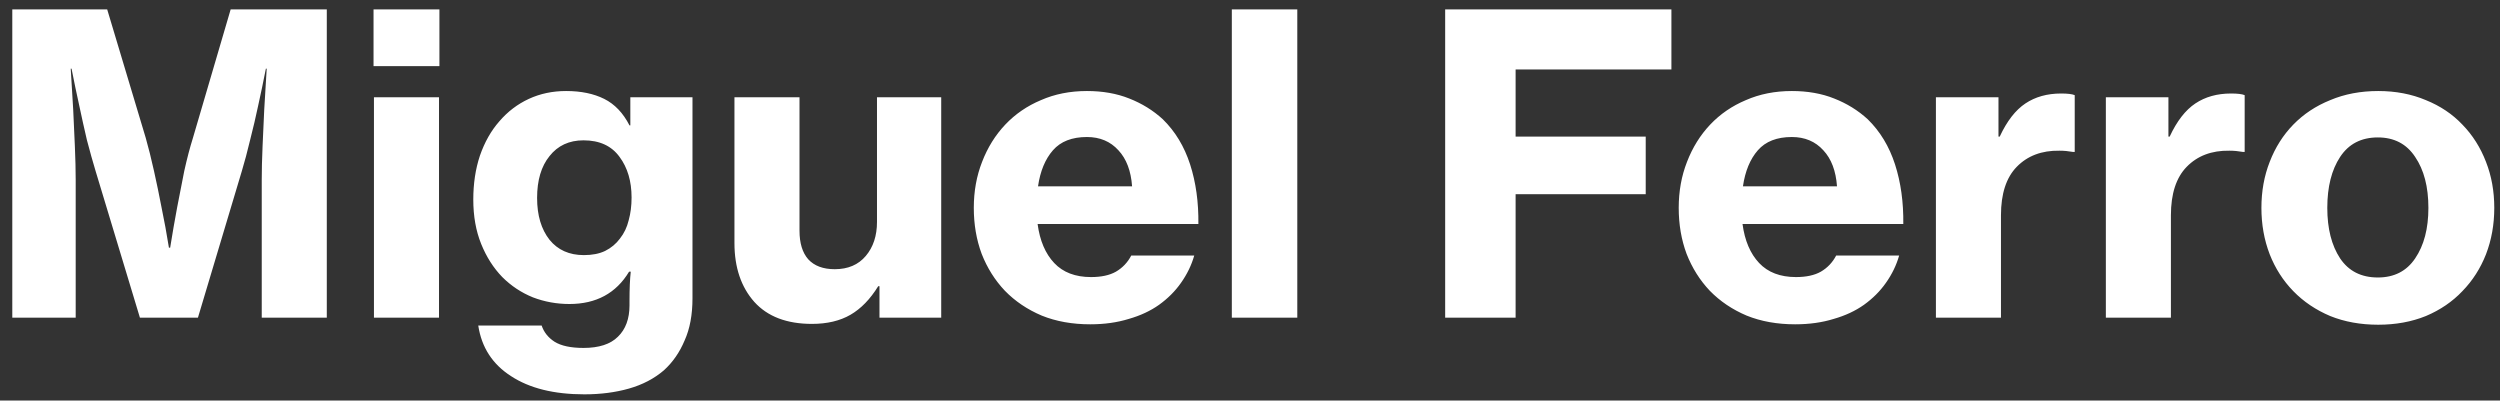 <svg width="181" height="29" viewBox="0 0 181 29" fill="none" xmlns="http://www.w3.org/2000/svg">
<rect x="0" y="0" width="181" height="29" fill="#333333" stroke="none"/>
<path d="M0.89 0.68H7.76L10.55 9.98C10.75 10.68 10.95 11.48 11.15 12.38C11.35 13.28 11.53 14.15 11.69 14.99C11.89 15.95 12.07 16.93 12.23 17.93H12.32C12.48 16.93 12.65 15.95 12.83 14.99C12.99 14.15 13.16 13.28 13.34 12.38C13.54 11.48 13.75 10.68 13.97 9.98L16.7 0.68H23.66V23H18.95V13.01C18.95 12.31 18.97 11.5 19.01 10.58C19.05 9.66 19.09 8.78 19.13 7.94C19.19 6.98 19.25 5.99 19.31 4.97H19.25C19.07 5.89 18.88 6.8 18.68 7.7C18.52 8.46 18.33 9.27 18.11 10.13C17.91 10.97 17.71 11.72 17.51 12.38L14.33 23H10.13L6.92 12.38C6.72 11.72 6.51 10.97 6.29 10.13C6.09 9.27 5.91 8.46 5.75 7.7C5.55 6.8 5.36 5.89 5.18 4.97H5.12C5.18 5.99 5.24 6.98 5.3 7.94C5.34 8.78 5.38 9.66 5.42 10.58C5.46 11.5 5.48 12.31 5.48 13.01V23H0.89V0.68ZM27.044 0.68H31.814V4.79H27.044V0.68ZM27.074 7.04H31.784V23H27.074V7.04ZM42.306 28.55C40.106 28.55 38.336 28.11 36.996 27.23C35.656 26.37 34.866 25.15 34.626 23.57H39.216C39.376 24.05 39.686 24.44 40.146 24.74C40.626 25.04 41.326 25.19 42.246 25.19C43.366 25.19 44.196 24.92 44.736 24.38C45.296 23.84 45.576 23.08 45.576 22.1V21.77C45.576 20.91 45.606 20.21 45.666 19.67H45.546C44.606 21.23 43.166 22.01 41.226 22.01C40.306 22.01 39.426 21.85 38.586 21.53C37.746 21.19 37.006 20.7 36.366 20.06C35.726 19.4 35.216 18.6 34.836 17.66C34.456 16.72 34.266 15.65 34.266 14.45C34.266 13.29 34.426 12.23 34.746 11.27C35.086 10.29 35.556 9.46 36.156 8.78C36.756 8.08 37.466 7.54 38.286 7.16C39.106 6.78 40.006 6.59 40.986 6.59C42.066 6.59 42.986 6.78 43.746 7.16C44.506 7.54 45.116 8.18 45.576 9.08H45.636V7.04H50.136V21.59C50.136 22.79 49.946 23.81 49.566 24.65C49.206 25.51 48.706 26.23 48.066 26.81C47.366 27.41 46.526 27.85 45.546 28.13C44.566 28.41 43.486 28.55 42.306 28.55ZM42.276 18.47C42.876 18.47 43.386 18.37 43.806 18.17C44.246 17.95 44.606 17.65 44.886 17.27C45.186 16.89 45.396 16.45 45.516 15.95C45.656 15.45 45.726 14.9 45.726 14.3C45.726 13.12 45.436 12.14 44.856 11.36C44.276 10.56 43.406 10.16 42.246 10.16C41.206 10.16 40.386 10.54 39.786 11.3C39.186 12.04 38.886 13.05 38.886 14.33C38.886 15.59 39.186 16.6 39.786 17.36C40.386 18.1 41.216 18.47 42.276 18.47ZM63.674 23V20.72H63.584C63.004 21.66 62.334 22.35 61.574 22.79C60.814 23.23 59.884 23.45 58.784 23.45C56.964 23.45 55.574 22.92 54.614 21.86C53.654 20.78 53.174 19.36 53.174 17.6V7.04H57.884V16.7C57.884 17.6 58.094 18.29 58.514 18.77C58.954 19.25 59.594 19.49 60.434 19.49C61.394 19.49 62.144 19.17 62.684 18.53C63.224 17.89 63.494 17.07 63.494 16.07V7.04H68.144V23H63.674ZM78.933 23.48C77.633 23.48 76.463 23.27 75.423 22.85C74.383 22.41 73.493 21.81 72.753 21.05C72.033 20.29 71.473 19.4 71.073 18.38C70.693 17.36 70.503 16.25 70.503 15.05C70.503 13.85 70.703 12.74 71.103 11.72C71.503 10.68 72.063 9.78 72.783 9.02C73.503 8.26 74.363 7.67 75.363 7.25C76.363 6.81 77.473 6.59 78.693 6.59C79.833 6.59 80.853 6.77 81.753 7.13C82.673 7.49 83.483 7.99 84.183 8.63C85.083 9.51 85.743 10.6 86.163 11.9C86.583 13.2 86.783 14.64 86.763 16.22H75.123C75.283 17.42 75.683 18.36 76.323 19.04C76.963 19.72 77.853 20.06 78.993 20.06C79.733 20.06 80.333 19.93 80.793 19.67C81.273 19.39 81.643 19 81.903 18.5H86.463C86.263 19.2 85.943 19.86 85.503 20.48C85.083 21.08 84.553 21.61 83.913 22.07C83.293 22.51 82.563 22.85 81.723 23.09C80.883 23.35 79.953 23.48 78.933 23.48ZM78.693 9.92C77.613 9.92 76.793 10.24 76.233 10.88C75.673 11.52 75.313 12.39 75.153 13.49H81.963C81.883 12.37 81.553 11.5 80.973 10.88C80.393 10.24 79.633 9.92 78.693 9.92ZM89.184 0.68H93.924V23H89.184V0.68ZM104.63 0.68H121.01V5.03H109.73V9.89H119.15V14.06H109.73V23H104.63V0.68ZM129.969 23.48C128.669 23.48 127.499 23.27 126.459 22.85C125.419 22.41 124.529 21.81 123.789 21.05C123.069 20.29 122.509 19.4 122.109 18.38C121.729 17.36 121.539 16.25 121.539 15.05C121.539 13.85 121.739 12.74 122.139 11.72C122.539 10.68 123.099 9.78 123.819 9.02C124.539 8.26 125.399 7.67 126.399 7.25C127.399 6.81 128.509 6.59 129.729 6.59C130.869 6.59 131.889 6.77 132.789 7.13C133.709 7.49 134.519 7.99 135.219 8.63C136.119 9.51 136.779 10.6 137.199 11.9C137.619 13.2 137.819 14.64 137.799 16.22H126.159C126.319 17.42 126.719 18.36 127.359 19.04C127.999 19.72 128.889 20.06 130.029 20.06C130.769 20.06 131.369 19.93 131.829 19.67C132.309 19.39 132.679 19 132.939 18.5H137.499C137.299 19.2 136.979 19.86 136.539 20.48C136.119 21.08 135.589 21.61 134.949 22.07C134.329 22.51 133.599 22.85 132.759 23.09C131.919 23.35 130.989 23.48 129.969 23.48ZM129.729 9.92C128.649 9.92 127.829 10.24 127.269 10.88C126.709 11.52 126.349 12.39 126.189 13.49H132.999C132.919 12.37 132.589 11.5 132.009 10.88C131.429 10.24 130.669 9.92 129.729 9.92ZM144.69 9.89H144.78C145.3 8.77 145.92 7.97 146.64 7.49C147.36 7.01 148.22 6.77 149.22 6.77C149.7 6.77 150.03 6.81 150.21 6.89V11H150.09C149.75 10.94 149.42 10.91 149.1 10.91C147.82 10.89 146.79 11.28 146.01 12.08C145.25 12.86 144.87 14.03 144.87 15.59V23H140.16V7.04H144.69V9.89ZM156.994 9.89H157.084C157.604 8.77 158.224 7.97 158.944 7.49C159.664 7.01 160.524 6.77 161.524 6.77C162.004 6.77 162.334 6.81 162.514 6.89V11H162.394C162.054 10.94 161.724 10.91 161.404 10.91C160.124 10.89 159.094 11.28 158.314 12.08C157.554 12.86 157.174 14.03 157.174 15.59V23H152.464V7.04H156.994V9.89ZM172.186 23.51C170.906 23.51 169.746 23.3 168.706 22.88C167.666 22.44 166.776 21.84 166.036 21.08C165.296 20.32 164.726 19.43 164.326 18.41C163.926 17.37 163.726 16.25 163.726 15.05C163.726 13.85 163.926 12.74 164.326 11.72C164.726 10.68 165.296 9.78 166.036 9.02C166.776 8.26 167.666 7.67 168.706 7.25C169.746 6.81 170.906 6.59 172.186 6.59C173.446 6.59 174.596 6.81 175.636 7.25C176.676 7.67 177.556 8.26 178.276 9.02C179.016 9.78 179.586 10.68 179.986 11.72C180.386 12.74 180.586 13.85 180.586 15.05C180.586 16.25 180.386 17.37 179.986 18.41C179.586 19.43 179.016 20.32 178.276 21.08C177.556 21.84 176.676 22.44 175.636 22.88C174.596 23.3 173.446 23.51 172.186 23.51ZM172.156 20.09C173.336 20.09 174.236 19.63 174.856 18.71C175.496 17.77 175.816 16.55 175.816 15.05C175.816 13.53 175.496 12.3 174.856 11.36C174.236 10.42 173.336 9.95 172.156 9.95C170.956 9.95 170.046 10.42 169.426 11.36C168.806 12.3 168.496 13.53 168.496 15.05C168.496 16.55 168.806 17.77 169.426 18.71C170.046 19.63 170.956 20.09 172.156 20.09Z" fill="white"/>
</svg>
